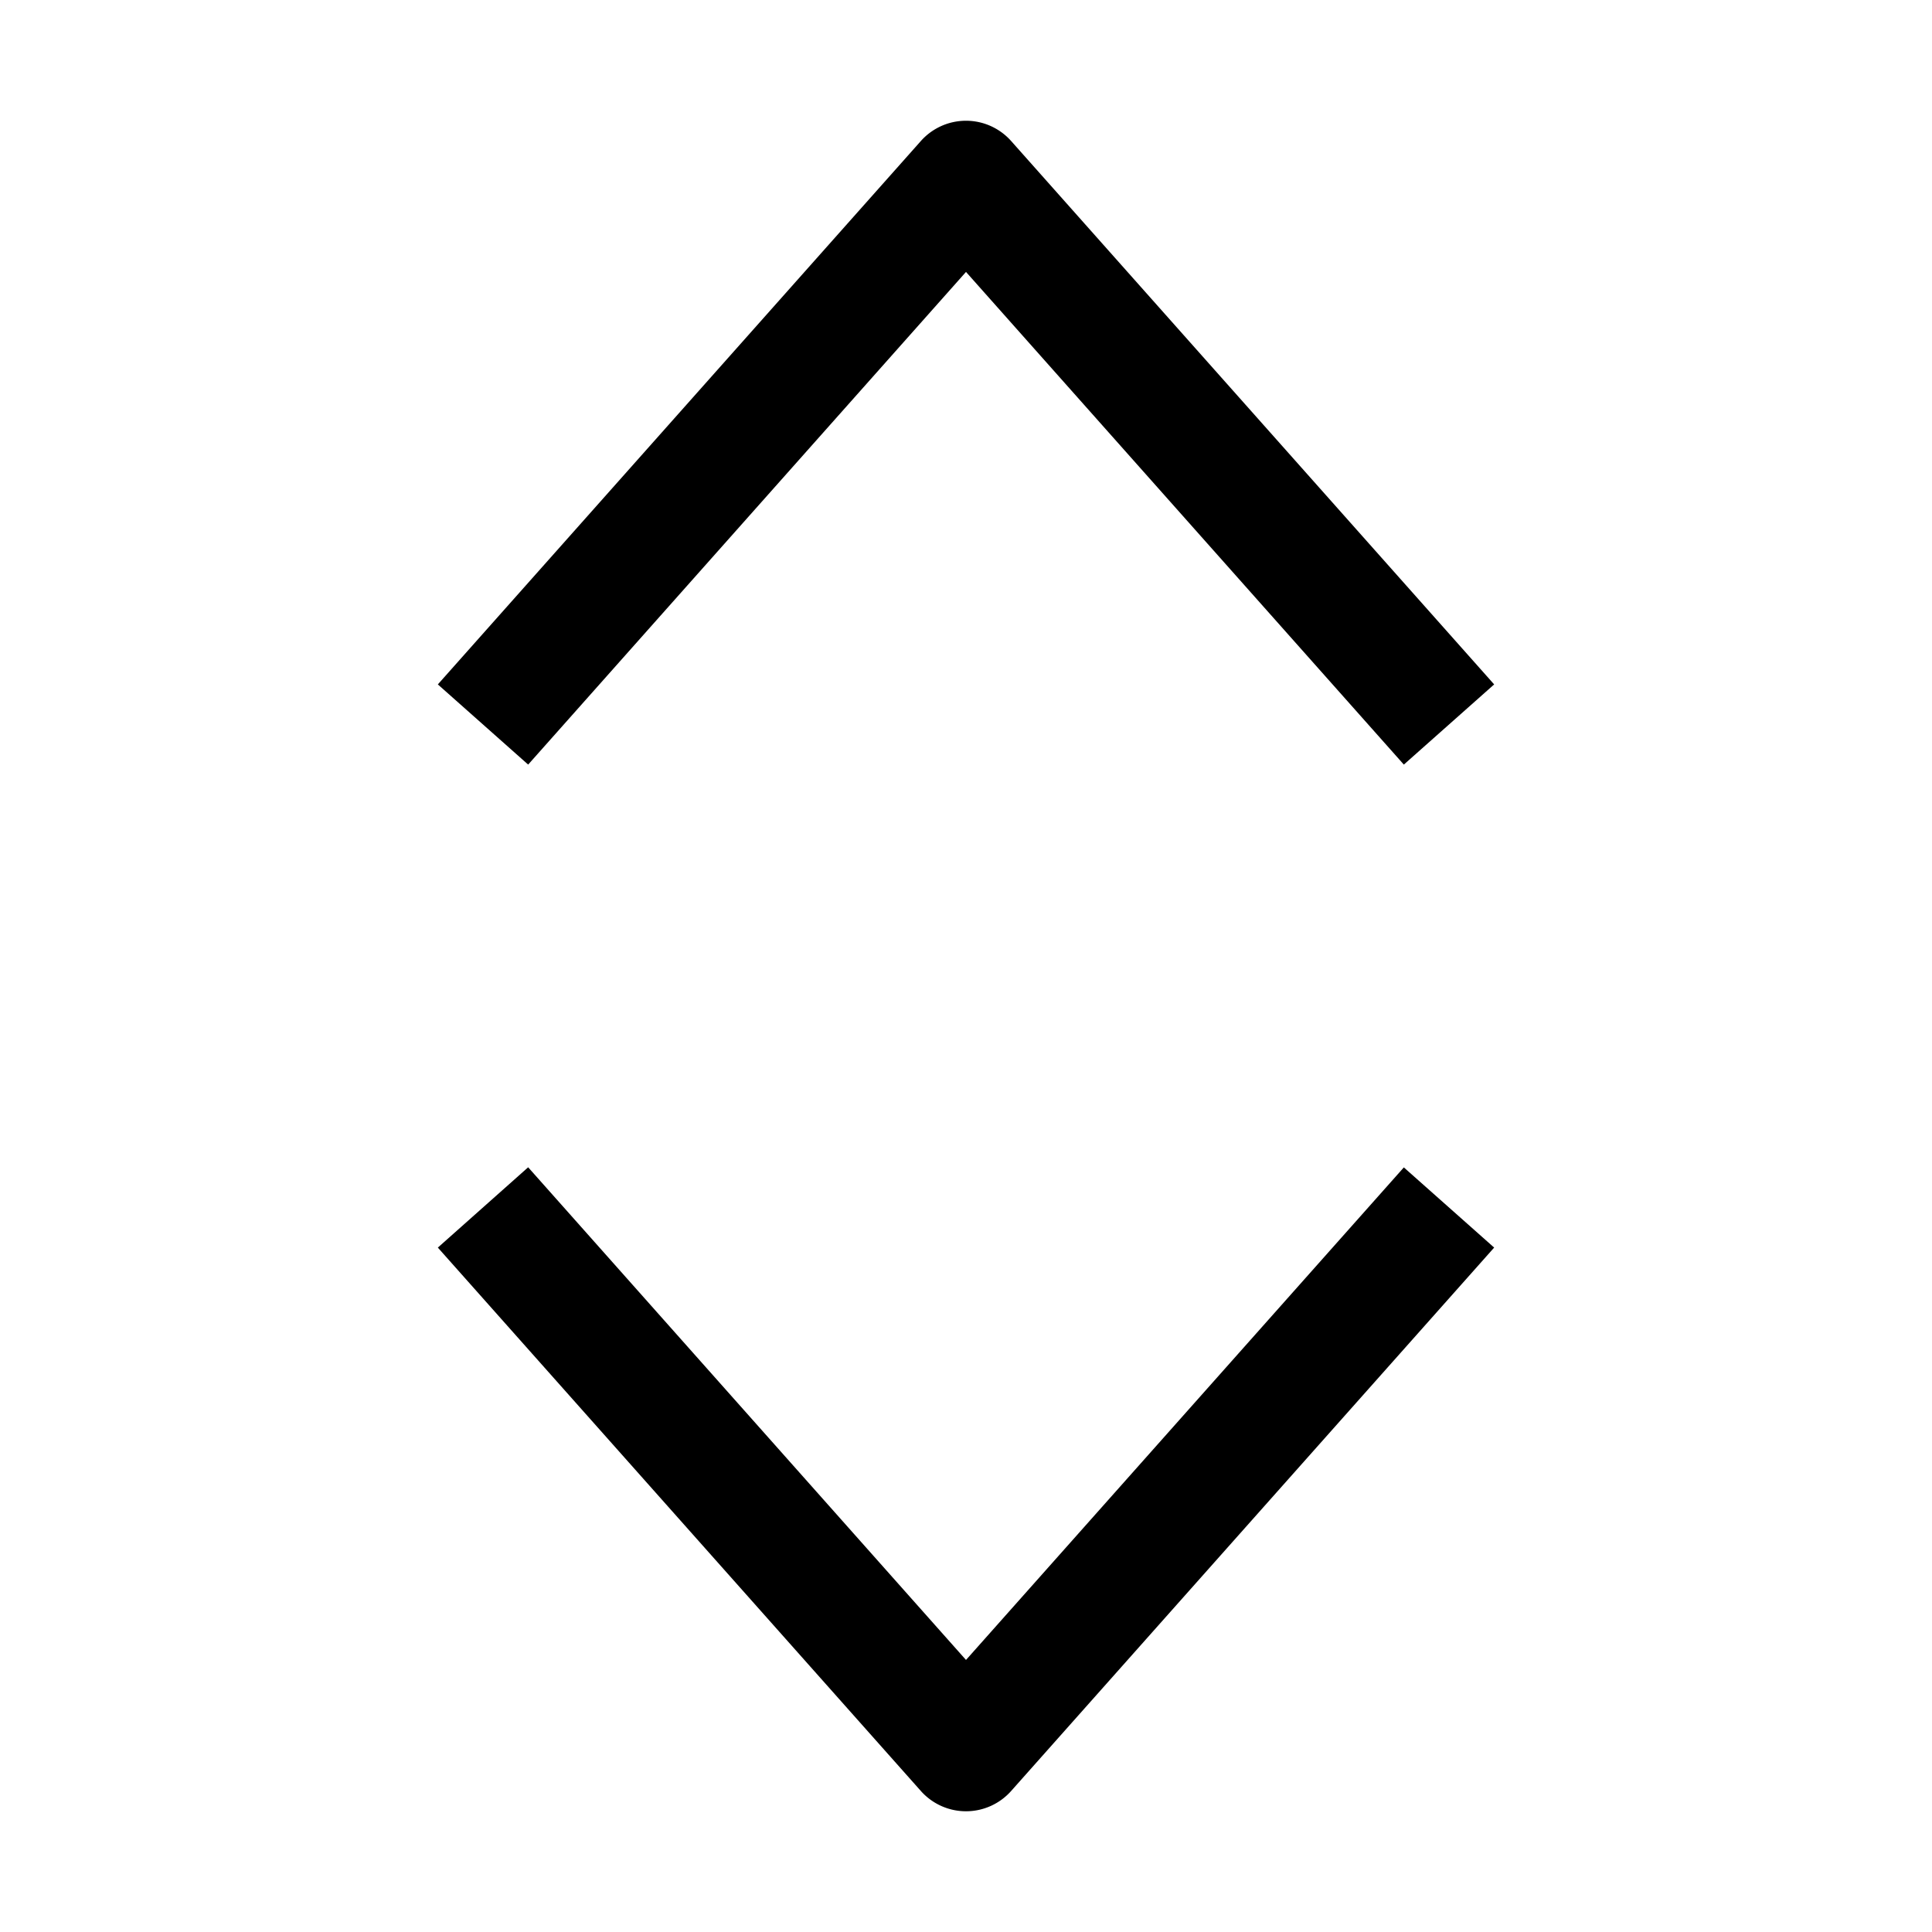 <svg xmlns="http://www.w3.org/2000/svg" xmlns:xlink="http://www.w3.org/1999/xlink" width="16" height="16" viewBox="0 0 16 16"><path fill="currentColor" fill-rule="evenodd" d="M8 1a.5.5 0 0 1 .374.168l4 4.5l-.748.664L8 2.252l-3.626 4.08l-.748-.664l4-4.5A.5.5 0 0 1 8 1m0 12.747l-3.626-4.08l-.748.665l4 4.5a.5.5 0 0 0 .748 0l4-4.5l-.748-.664z" clip-rule="evenodd"/></svg>